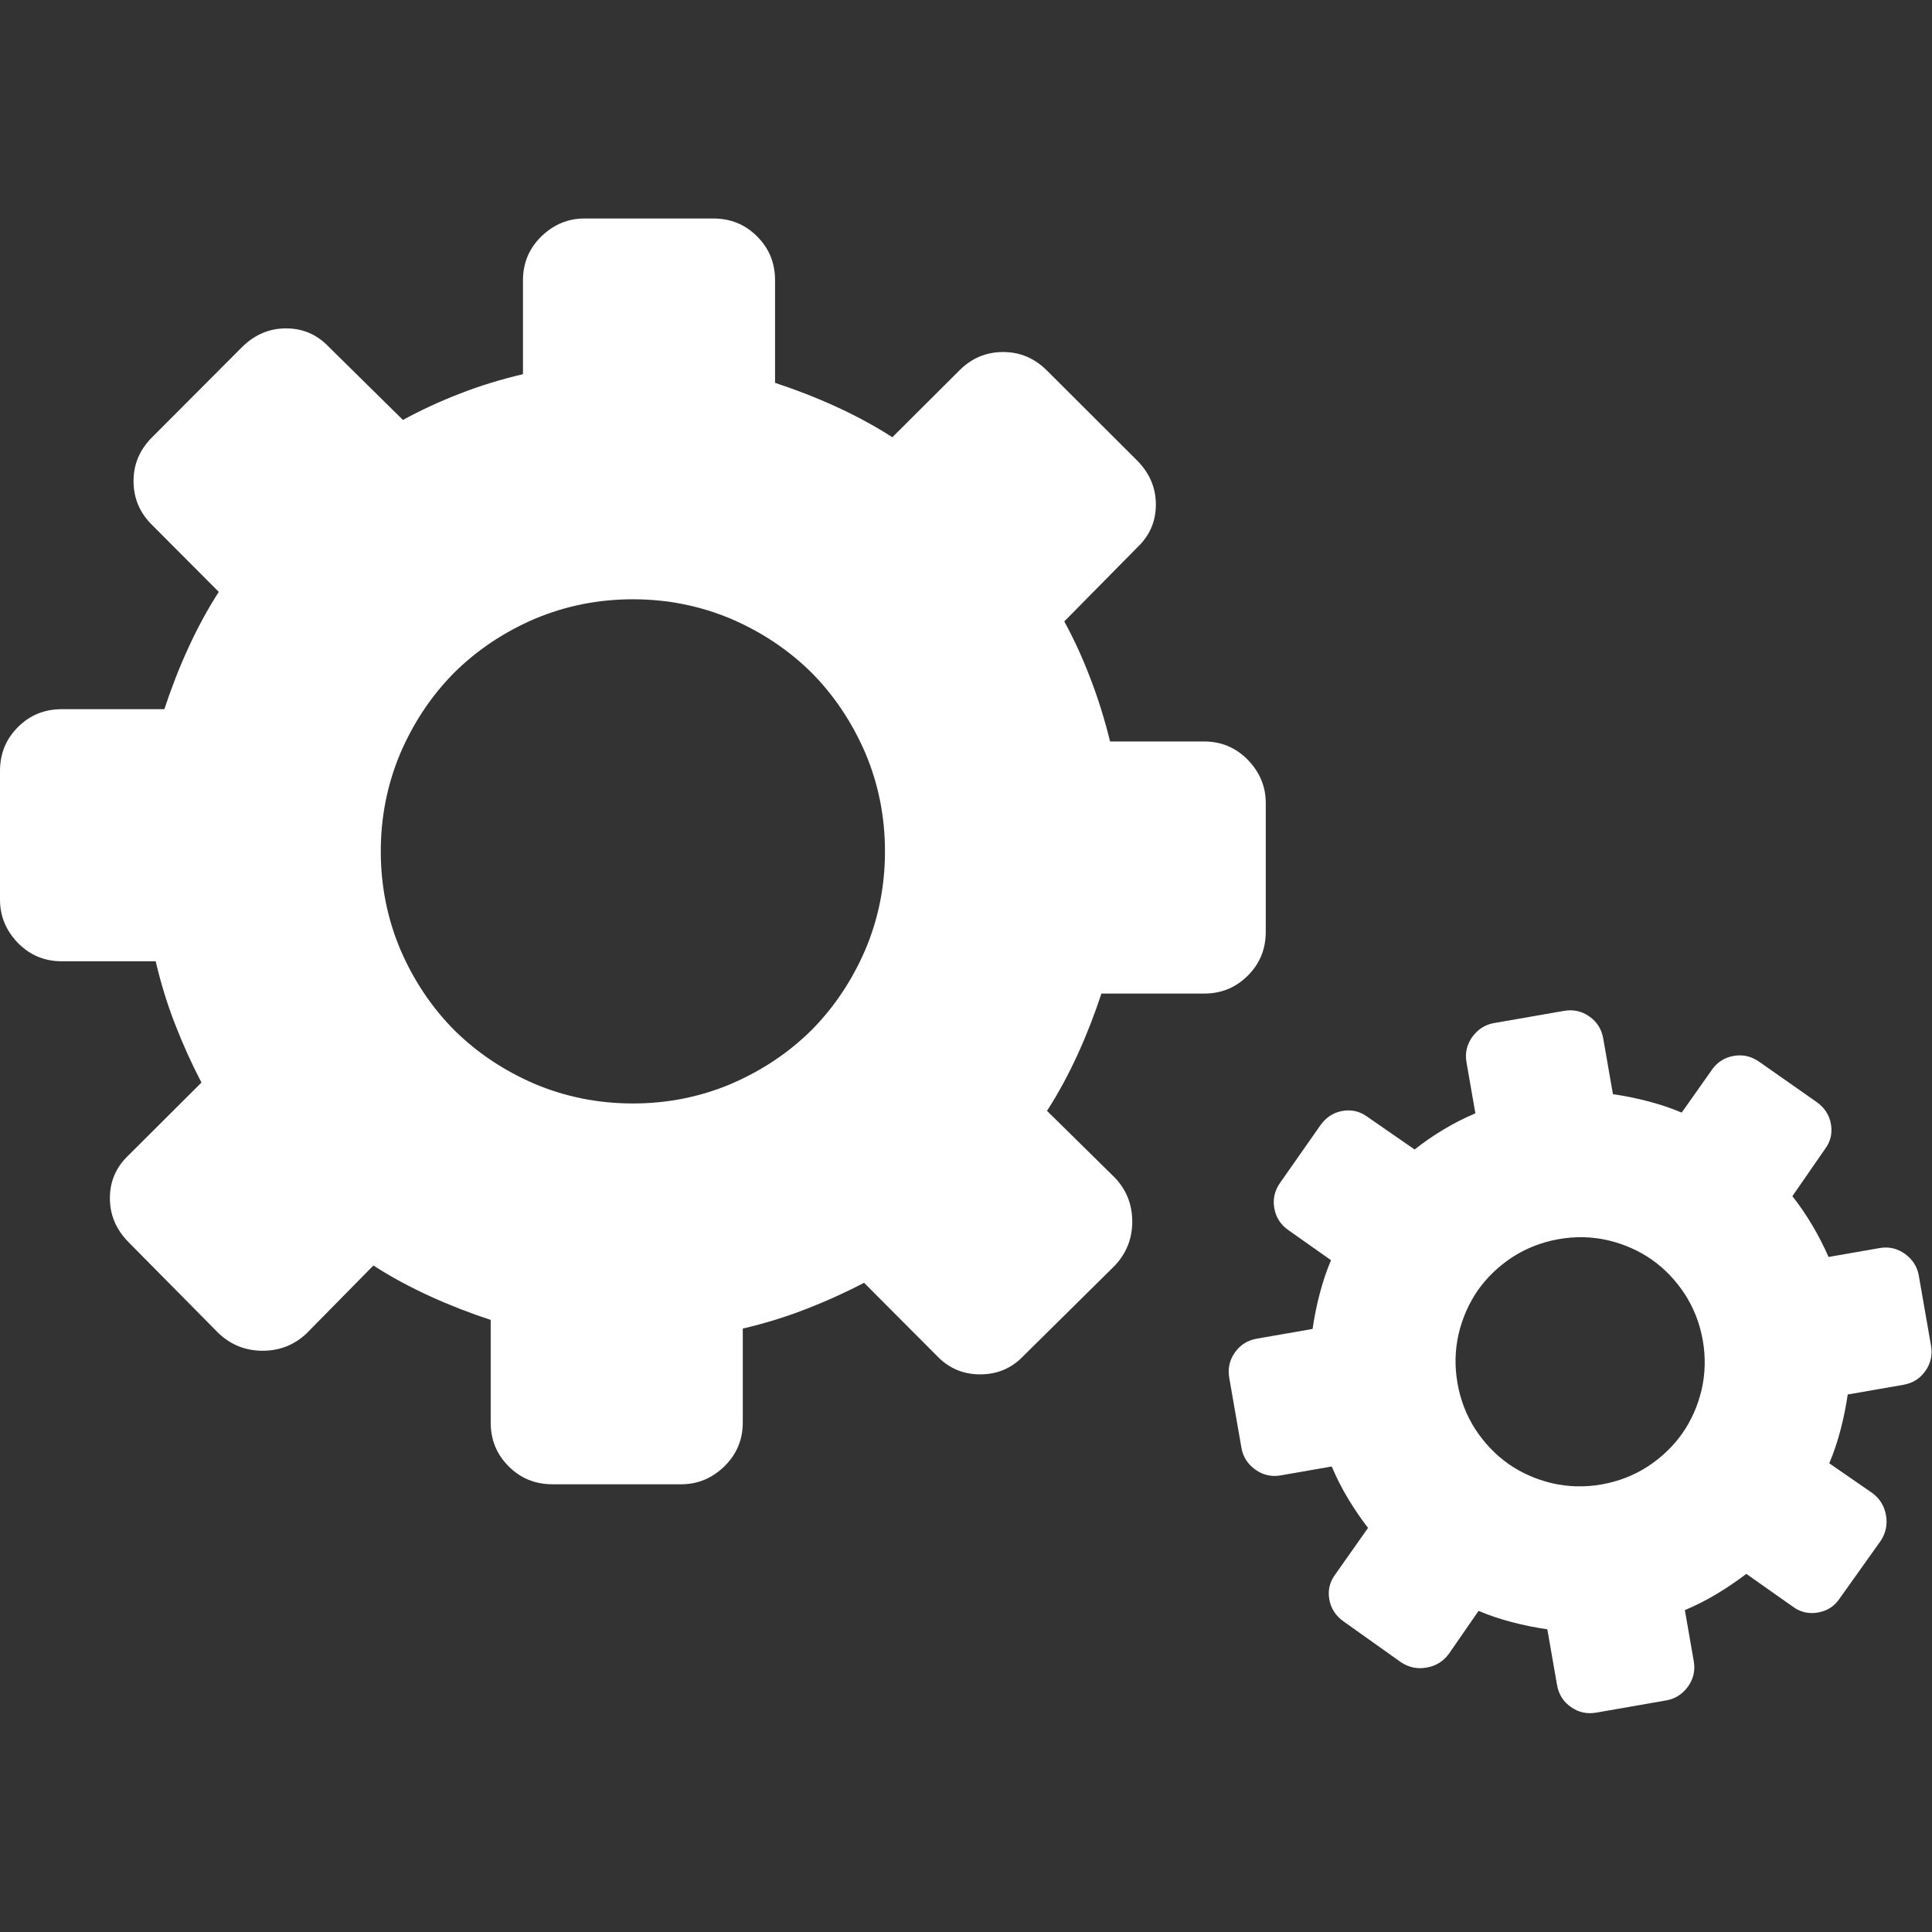 <?xml version="1.0" encoding="UTF-8"?>
<svg height="22" viewBox="0 0 22 22" width="22" xmlns="http://www.w3.org/2000/svg">
    <rect x="0" y="0" width="22" height="22" fill="#333333" stroke="none"/>
    <g fill="#fff" transform="matrix(.179 0 0 .179 1.8766e-7 2.488)">
        <path d="m66.605 9.676c-0.791-0.791-1.718-1.181-2.792-1.181-1.073 0-2.013 0.39-2.791 1.181l-4.255 4.241c-1.141-0.738-2.348-1.383-3.61-1.96-1.261-0.577-2.55-1.072-3.852-1.502v-6.524c0-1.1-0.375-2.026-1.141-2.791-0.763-0.765-1.689-1.14-2.79-1.14h-8.187c-1.047 0-1.958 0.375-2.75 1.14-0.778 0.765-1.168 1.691-1.168 2.791v5.973c-1.368 0.321-2.697 0.724-3.973 1.221-1.287 0.496-2.508 1.061-3.663 1.691l-4.711-4.644c-0.738-0.778-1.637-1.181-2.724-1.181-1.075 0-2 0.403-2.792 1.181l-5.73 5.745c-0.791 0.791-1.181 1.718-1.181 2.79 0 1.074 0.39 2.014 1.181 2.792l4.242 4.255c-0.738 1.14-1.382 2.348-1.959 3.608-0.578 1.262-1.073 2.552-1.504 3.853h-6.522c-1.102 0-2.028 0.375-2.792 1.14-0.765 0.766-1.141 1.692-1.141 2.793v8.187c0 1.045 0.376 1.959 1.14 2.751 0.764 0.777 1.691 1.167 2.792 1.167h5.971c0.322 1.367 0.724 2.696 1.222 3.971 0.498 1.289 1.061 2.537 1.691 3.744l-4.644 4.63c-0.779 0.739-1.181 1.638-1.181 2.726 0 1.073 0.402 2 1.181 2.792l5.745 5.811c0.791 0.738 1.717 1.102 2.792 1.102 1.072 0 2.011-0.363 2.791-1.102l4.254-4.321c1.14 0.737 2.349 1.381 3.61 1.96 1.262 0.575 2.55 1.073 3.852 1.502v6.523c0 1.1 0.376 2.025 1.14 2.789 0.765 0.767 1.692 1.143 2.792 1.143h8.186c1.047 0 1.959-0.376 2.751-1.143 0.777-0.764 1.167-1.689 1.167-2.789v-5.973c1.369-0.321 2.697-0.724 3.972-1.222 1.289-0.496 2.538-1.061 3.744-1.691l4.63 4.645c0.739 0.778 1.65 1.181 2.753 1.181 1.112 0 2.025-0.402 2.765-1.181l5.811-5.744c0.738-0.793 1.102-1.719 1.102-2.792s-0.363-2.013-1.102-2.791l-4.321-4.255c0.738-1.141 1.382-2.348 1.96-3.609 0.575-1.261 1.072-2.551 1.502-3.852h6.523c1.1 0 2.025-0.378 2.789-1.141 0.766-0.766 1.142-1.691 1.142-2.792v-8.186c0-1.047-0.376-1.958-1.142-2.752-0.764-0.778-1.689-1.167-2.789-1.167h-5.973c-0.322-1.315-0.725-2.63-1.222-3.931-0.496-1.316-1.061-2.55-1.691-3.706l4.645-4.709c0.778-0.738 1.181-1.638 1.181-2.724 0-1.075-0.402-2-1.181-2.792zm45.313 43.973c-0.506-0.355-1.044-0.479-1.627-0.376-0.583 0.101-1.057 0.401-1.401 0.904l-1.908 2.702c-0.688-0.292-1.402-0.526-2.144-0.721-0.737-0.194-1.484-0.343-2.231-0.451l-0.616-3.538c-0.105-0.596-0.395-1.063-0.884-1.406-0.486-0.343-1.024-0.459-1.621-0.354l-4.441 0.774c-0.566 0.099-1.025 0.39-1.383 0.879-0.35 0.487-0.475 1.027-0.369 1.625l0.564 3.238c-0.713 0.303-1.395 0.648-2.037 1.038-0.654 0.392-1.263 0.812-1.828 1.264l-2.995-2.073c-0.476-0.352-0.999-0.484-1.59-0.383-0.583 0.103-1.046 0.407-1.402 0.904l-2.564 3.659c-0.354 0.504-0.479 1.044-0.377 1.623 0.102 0.585 0.402 1.057 0.905 1.404l2.703 1.907c-0.292 0.687-0.527 1.402-0.721 2.144-0.195 0.738-0.343 1.484-0.452 2.231l-3.538 0.616c-0.596 0.104-1.063 0.396-1.406 0.884-0.344 0.486-0.458 1.025-0.354 1.621l0.773 4.441c0.099 0.566 0.388 1.026 0.88 1.383 0.487 0.35 1.027 0.474 1.624 0.369l3.239-0.564c0.304 0.713 0.648 1.394 1.038 2.039 0.392 0.652 0.815 1.274 1.272 1.869l-2.081 2.952c-0.353 0.475-0.485 0.999-0.383 1.59 0.102 0.583 0.406 1.047 0.904 1.402l3.665 2.607c0.499 0.325 1.036 0.436 1.618 0.334 0.583-0.101 1.059-0.389 1.41-0.862l1.899-2.746c0.688 0.293 1.403 0.528 2.144 0.721 0.738 0.194 1.484 0.343 2.23 0.45l0.618 3.54c0.104 0.597 0.396 1.063 0.883 1.404 0.486 0.344 1.025 0.46 1.621 0.356l4.439-0.775c0.569-0.1 1.028-0.389 1.386-0.879 0.349-0.488 0.474-1.025 0.368-1.624l-0.565-3.241c0.713-0.303 1.396-0.646 2.04-1.037 0.651-0.393 1.274-0.814 1.87-1.27l2.951 2.081c0.475 0.352 1.008 0.483 1.604 0.378 0.604-0.104 1.061-0.409 1.388-0.901l2.609-3.665c0.324-0.5 0.435-1.036 0.332-1.618-0.101-0.583-0.387-1.059-0.86-1.41l-2.748-1.899c0.294-0.688 0.528-1.403 0.722-2.144 0.194-0.738 0.342-1.484 0.452-2.232l3.537-0.616c0.597-0.104 1.063-0.394 1.405-0.883 0.344-0.488 0.459-1.024 0.355-1.621l-0.775-4.441c-0.099-0.567-0.389-1.025-0.879-1.384-0.487-0.351-1.027-0.473-1.624-0.369l-3.239 0.565c-0.299-0.684-0.642-1.358-1.035-2.017-0.395-0.667-0.816-1.283-1.267-1.85l2.074-2.995c0.353-0.475 0.484-0.998 0.38-1.59-0.101-0.583-0.405-1.045-0.904-1.401zm-12.758 11.28c1.071-0.188 2.118-0.162 3.147 0.075 1.025 0.246 1.953 0.657 2.777 1.231 0.825 0.582 1.523 1.316 2.101 2.198 0.573 0.889 0.95 1.865 1.139 2.936 0.187 1.072 0.16 2.119-0.076 3.15-0.246 1.023-0.655 1.949-1.233 2.776-0.582 0.823-1.314 1.522-2.196 2.1-0.889 0.573-1.865 0.951-2.937 1.139-1.07 0.186-2.117 0.159-3.148-0.077-1.025-0.246-1.95-0.655-2.777-1.232-0.822-0.582-1.522-1.314-2.1-2.196-0.572-0.889-0.952-1.866-1.138-2.937-0.188-1.07-0.162-2.117 0.075-3.148 0.246-1.025 0.657-1.951 1.231-2.778 0.583-0.821 1.316-1.521 2.198-2.099 0.891-0.573 1.867-0.951 2.937-1.138zm-58.898-40.705c2.201 0 4.28 0.417 6.252 1.248 1.961 0.846 3.666 1.986 5.115 3.421 1.435 1.449 2.575 3.156 3.421 5.113 0.833 1.973 1.248 4.054 1.248 6.254 0 2.201-0.415 4.282-1.248 6.254-0.846 1.959-1.986 3.666-3.421 5.115-1.449 1.436-3.154 2.575-5.115 3.421-1.972 0.833-4.051 1.248-6.252 1.248s-4.282-0.415-6.255-1.248c-1.958-0.846-3.664-1.985-5.112-3.421-1.437-1.449-2.577-3.155-3.423-5.115-0.831-1.972-1.248-4.053-1.248-6.254 0-2.2 0.417-4.281 1.248-6.254 0.846-1.958 1.986-3.664 3.423-5.113 1.448-1.435 3.154-2.576 5.112-3.421 1.972-0.831 4.054-1.248 6.255-1.248z"
              fill="#fff"/>
    </g>
</svg>
